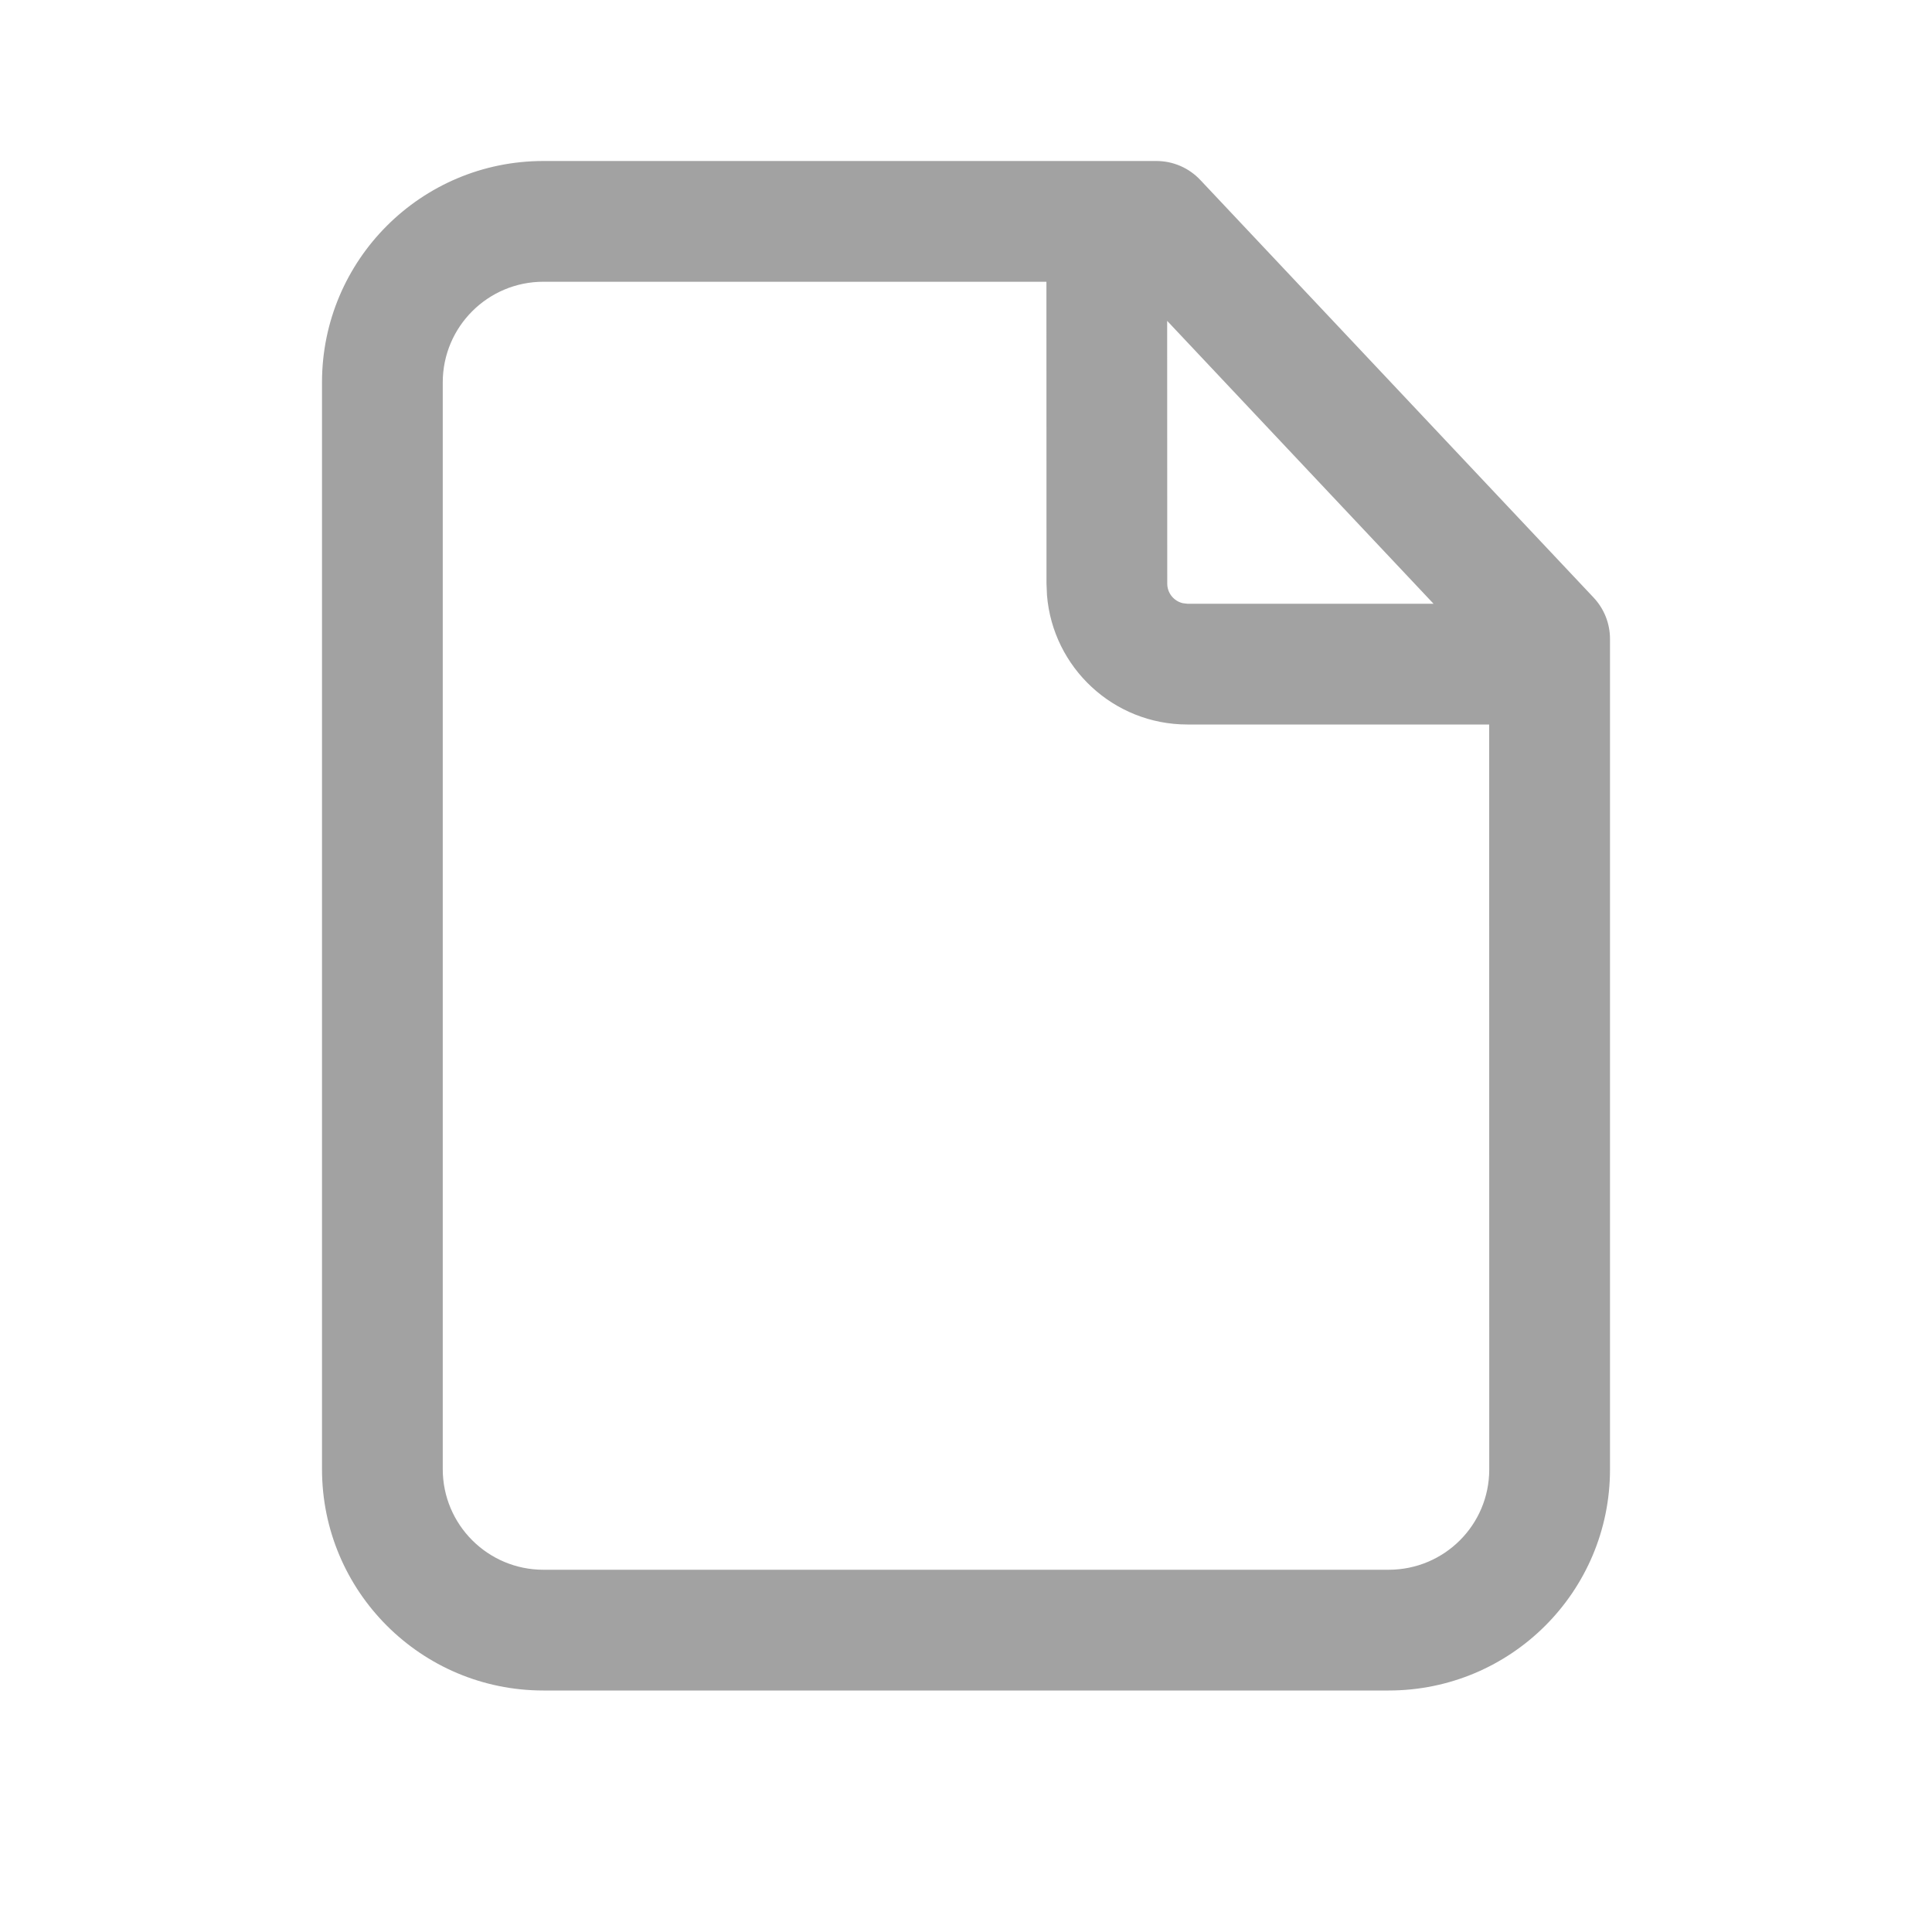<svg width="24" height="24" viewBox="0 0 24 24" fill="none" xmlns="http://www.w3.org/2000/svg">
<path d="M14.365 2C14.572 2 14.769 2.085 14.911 2.236L19.796 7.423C19.927 7.562 20 7.746 20 7.937V18.254C20 19.772 18.769 21 17.25 21H6.75C5.231 21 4 19.769 4 18.25V4.75C4 3.231 5.231 2 6.75 2H14.365ZM12.999 3.5H6.75C6.06 3.5 5.5 4.06 5.5 4.75V18.25C5.5 18.94 6.06 19.5 6.75 19.5H17.25C17.942 19.5 18.5 18.943 18.5 18.254L18.499 9H14.75C13.832 9 13.079 8.293 13.006 7.394L13 7.25L12.999 3.5ZM17.808 7.5L14.499 3.986L14.5 7.25C14.5 7.368 14.582 7.467 14.693 7.493L14.75 7.5H17.808Z" fill="#A2A2A2"/>
</svg>
